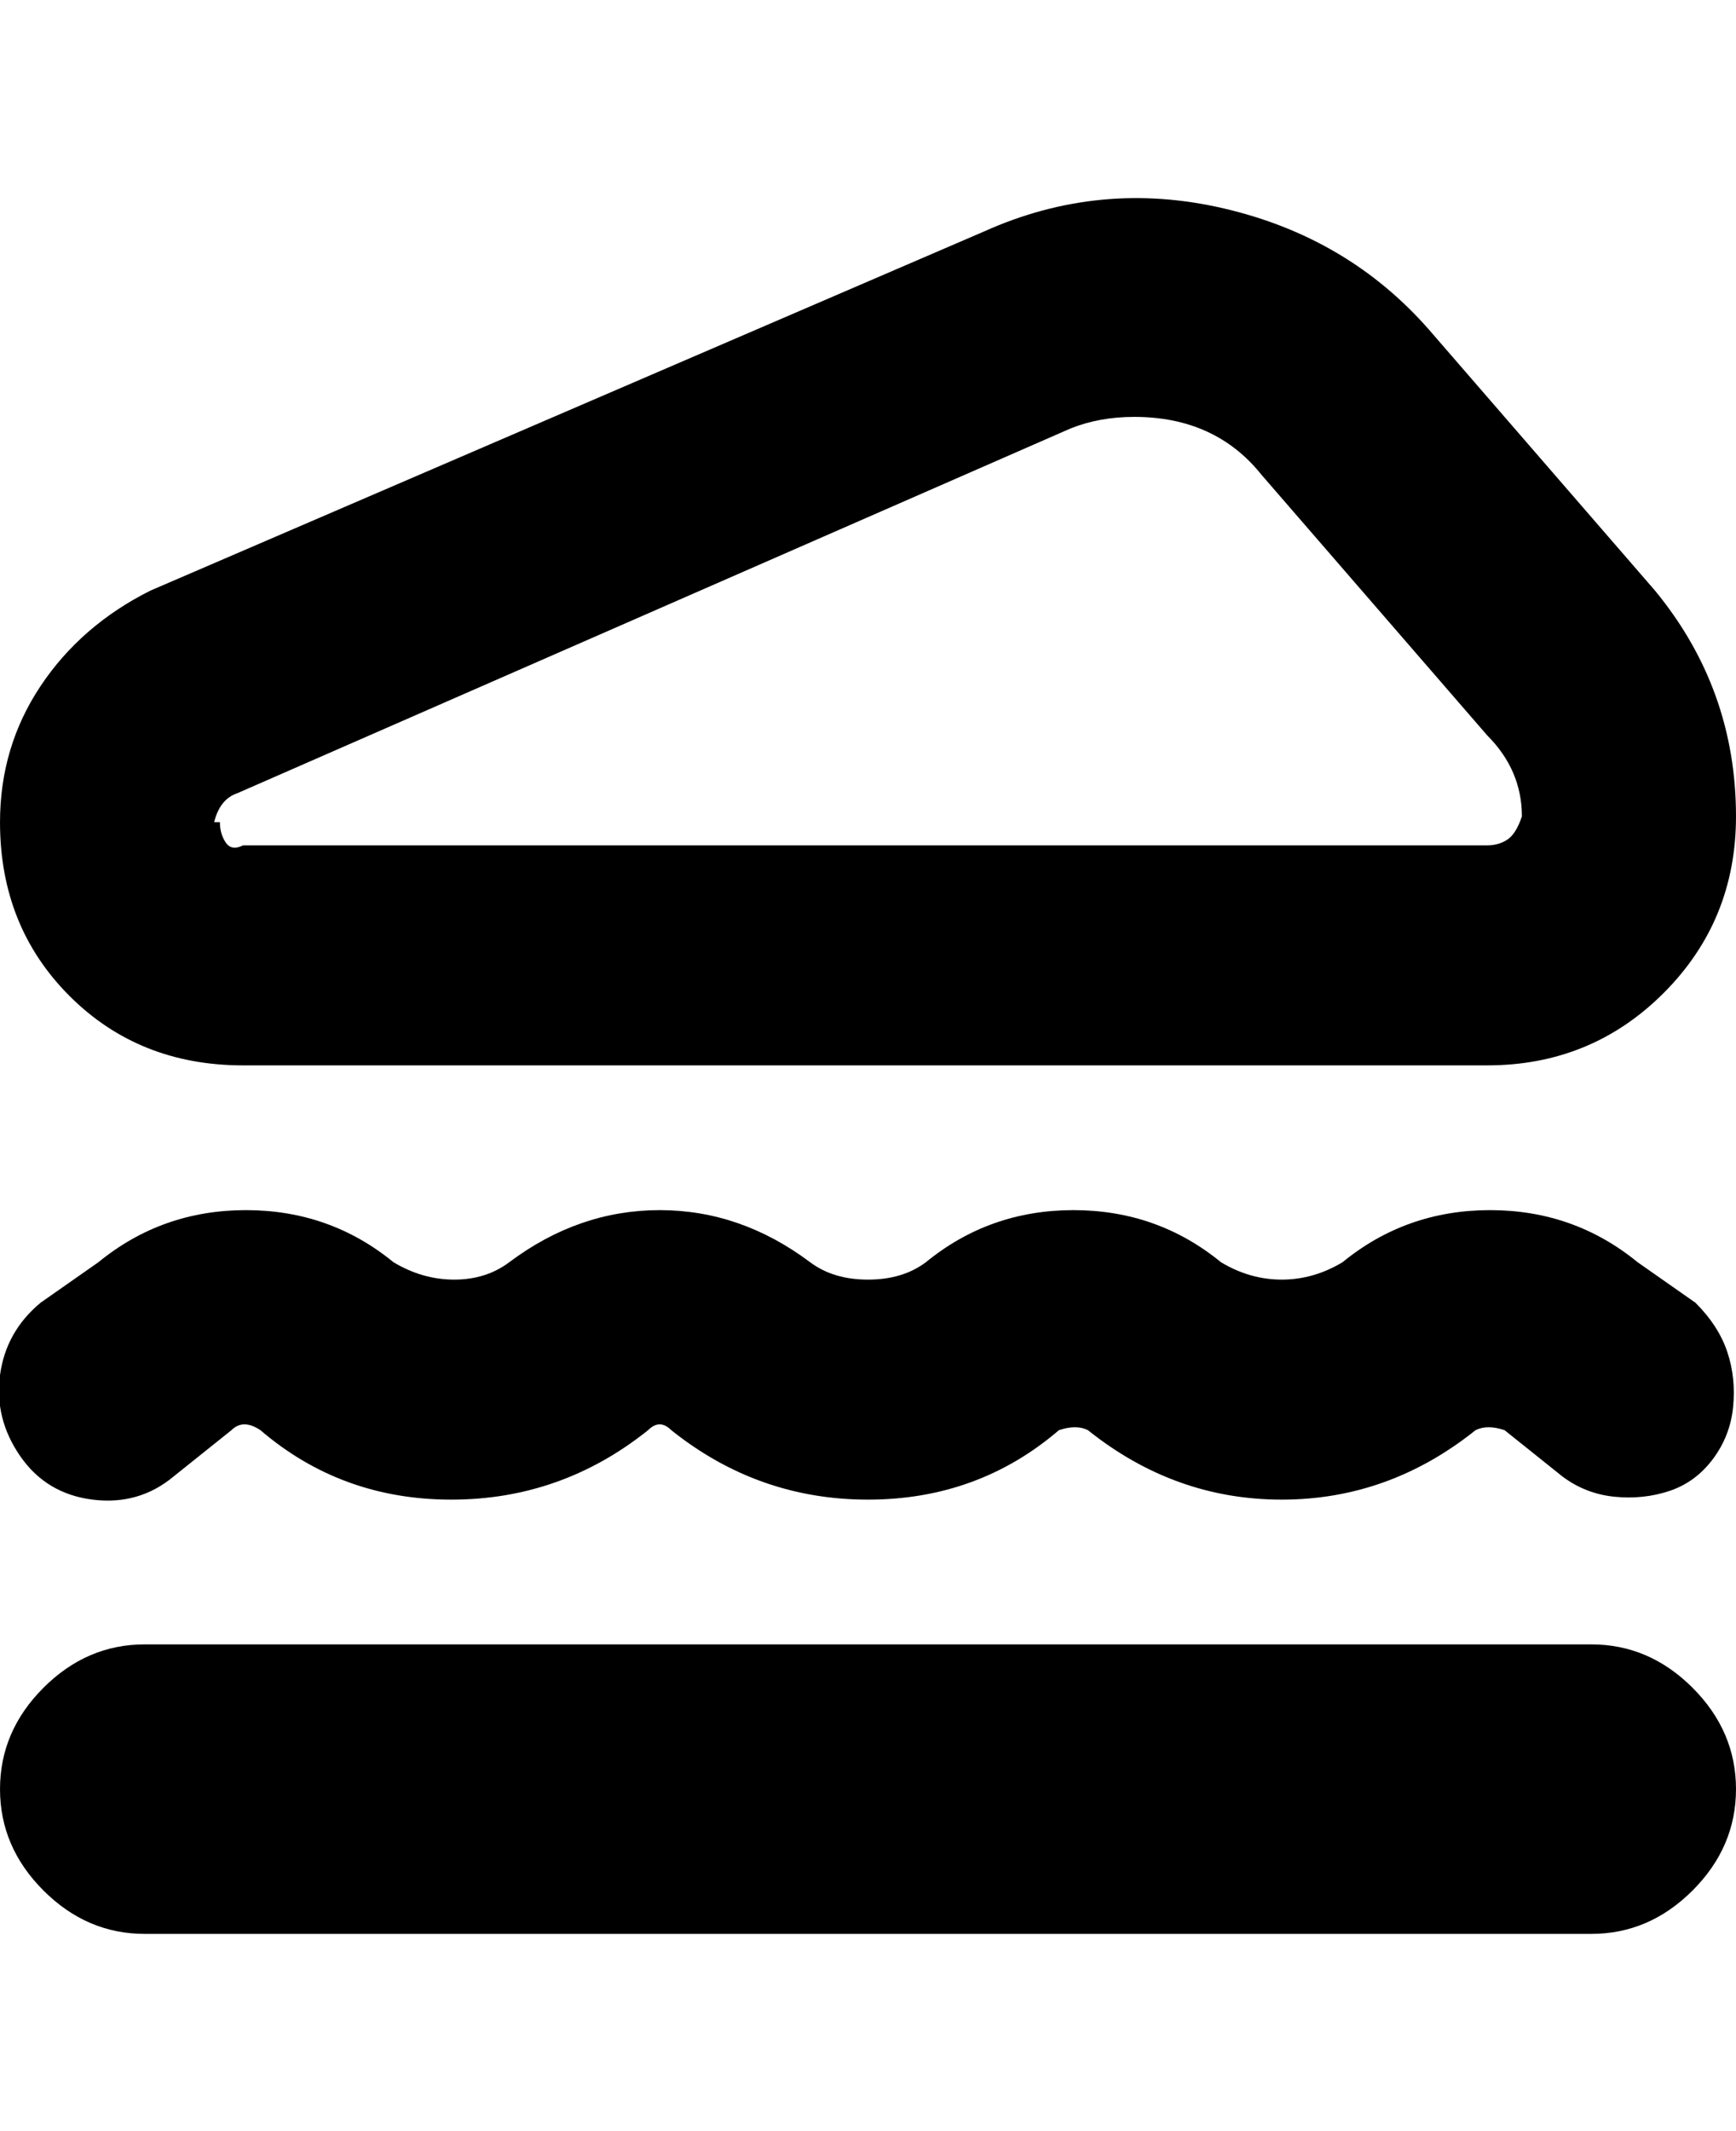 <svg viewBox="0 0 300.002 368" xmlns="http://www.w3.org/2000/svg"><path d="M300.002 309q0 10-7.5 17.5t-17.5 7.5h-250q-10 0-17.5-7.5T.002 309q0-10 7.5-17.5t17.5-7.5h250q10 0 17.5 7.5t7.5 17.5zm-300-167q0-13 7-23.5t19-16.5l144-62q20-9 41.5-4t35.5 21l39 45q14 17 14 39 0 18-12.5 30.5t-30.5 12.5h-215q-18 0-30-12t-12-30zm38 0q0 2 1 3.5t3 .5h215q2 0 3.5-1t2.5-4q0-8-6-14l-39-45q-8-10-22-10-6 0-11 2l-144 63q-3 1-4 5h1zm255 83l-10-7q-11-9-25.5-9t-25.5 9q-5 3-10.5 3t-10.5-3q-11-9-25.5-9t-25.5 9q-4 3-10 3t-10-3q-12-9-26-9t-26 9q-4 3-9.5 3t-10.5-3q-11-9-25.5-9t-25.5 9l-10 7q-6 5-7 12.5t3.5 14q4.5 6.5 12.5 7.5t14-4l10-8q2-2 5 0 14 12 33 12t34-12q2-2 4 0 15 12 34 12t33-12q3-1 5 0 15 12 33.5 12t33.5-12q2-1 5 0l10 8q4 3 9 3.5t9.5-1q4.5-1.5 7.5-5.5t3.5-9q.5-5-1-9.5t-5.5-8.5z"/></svg>